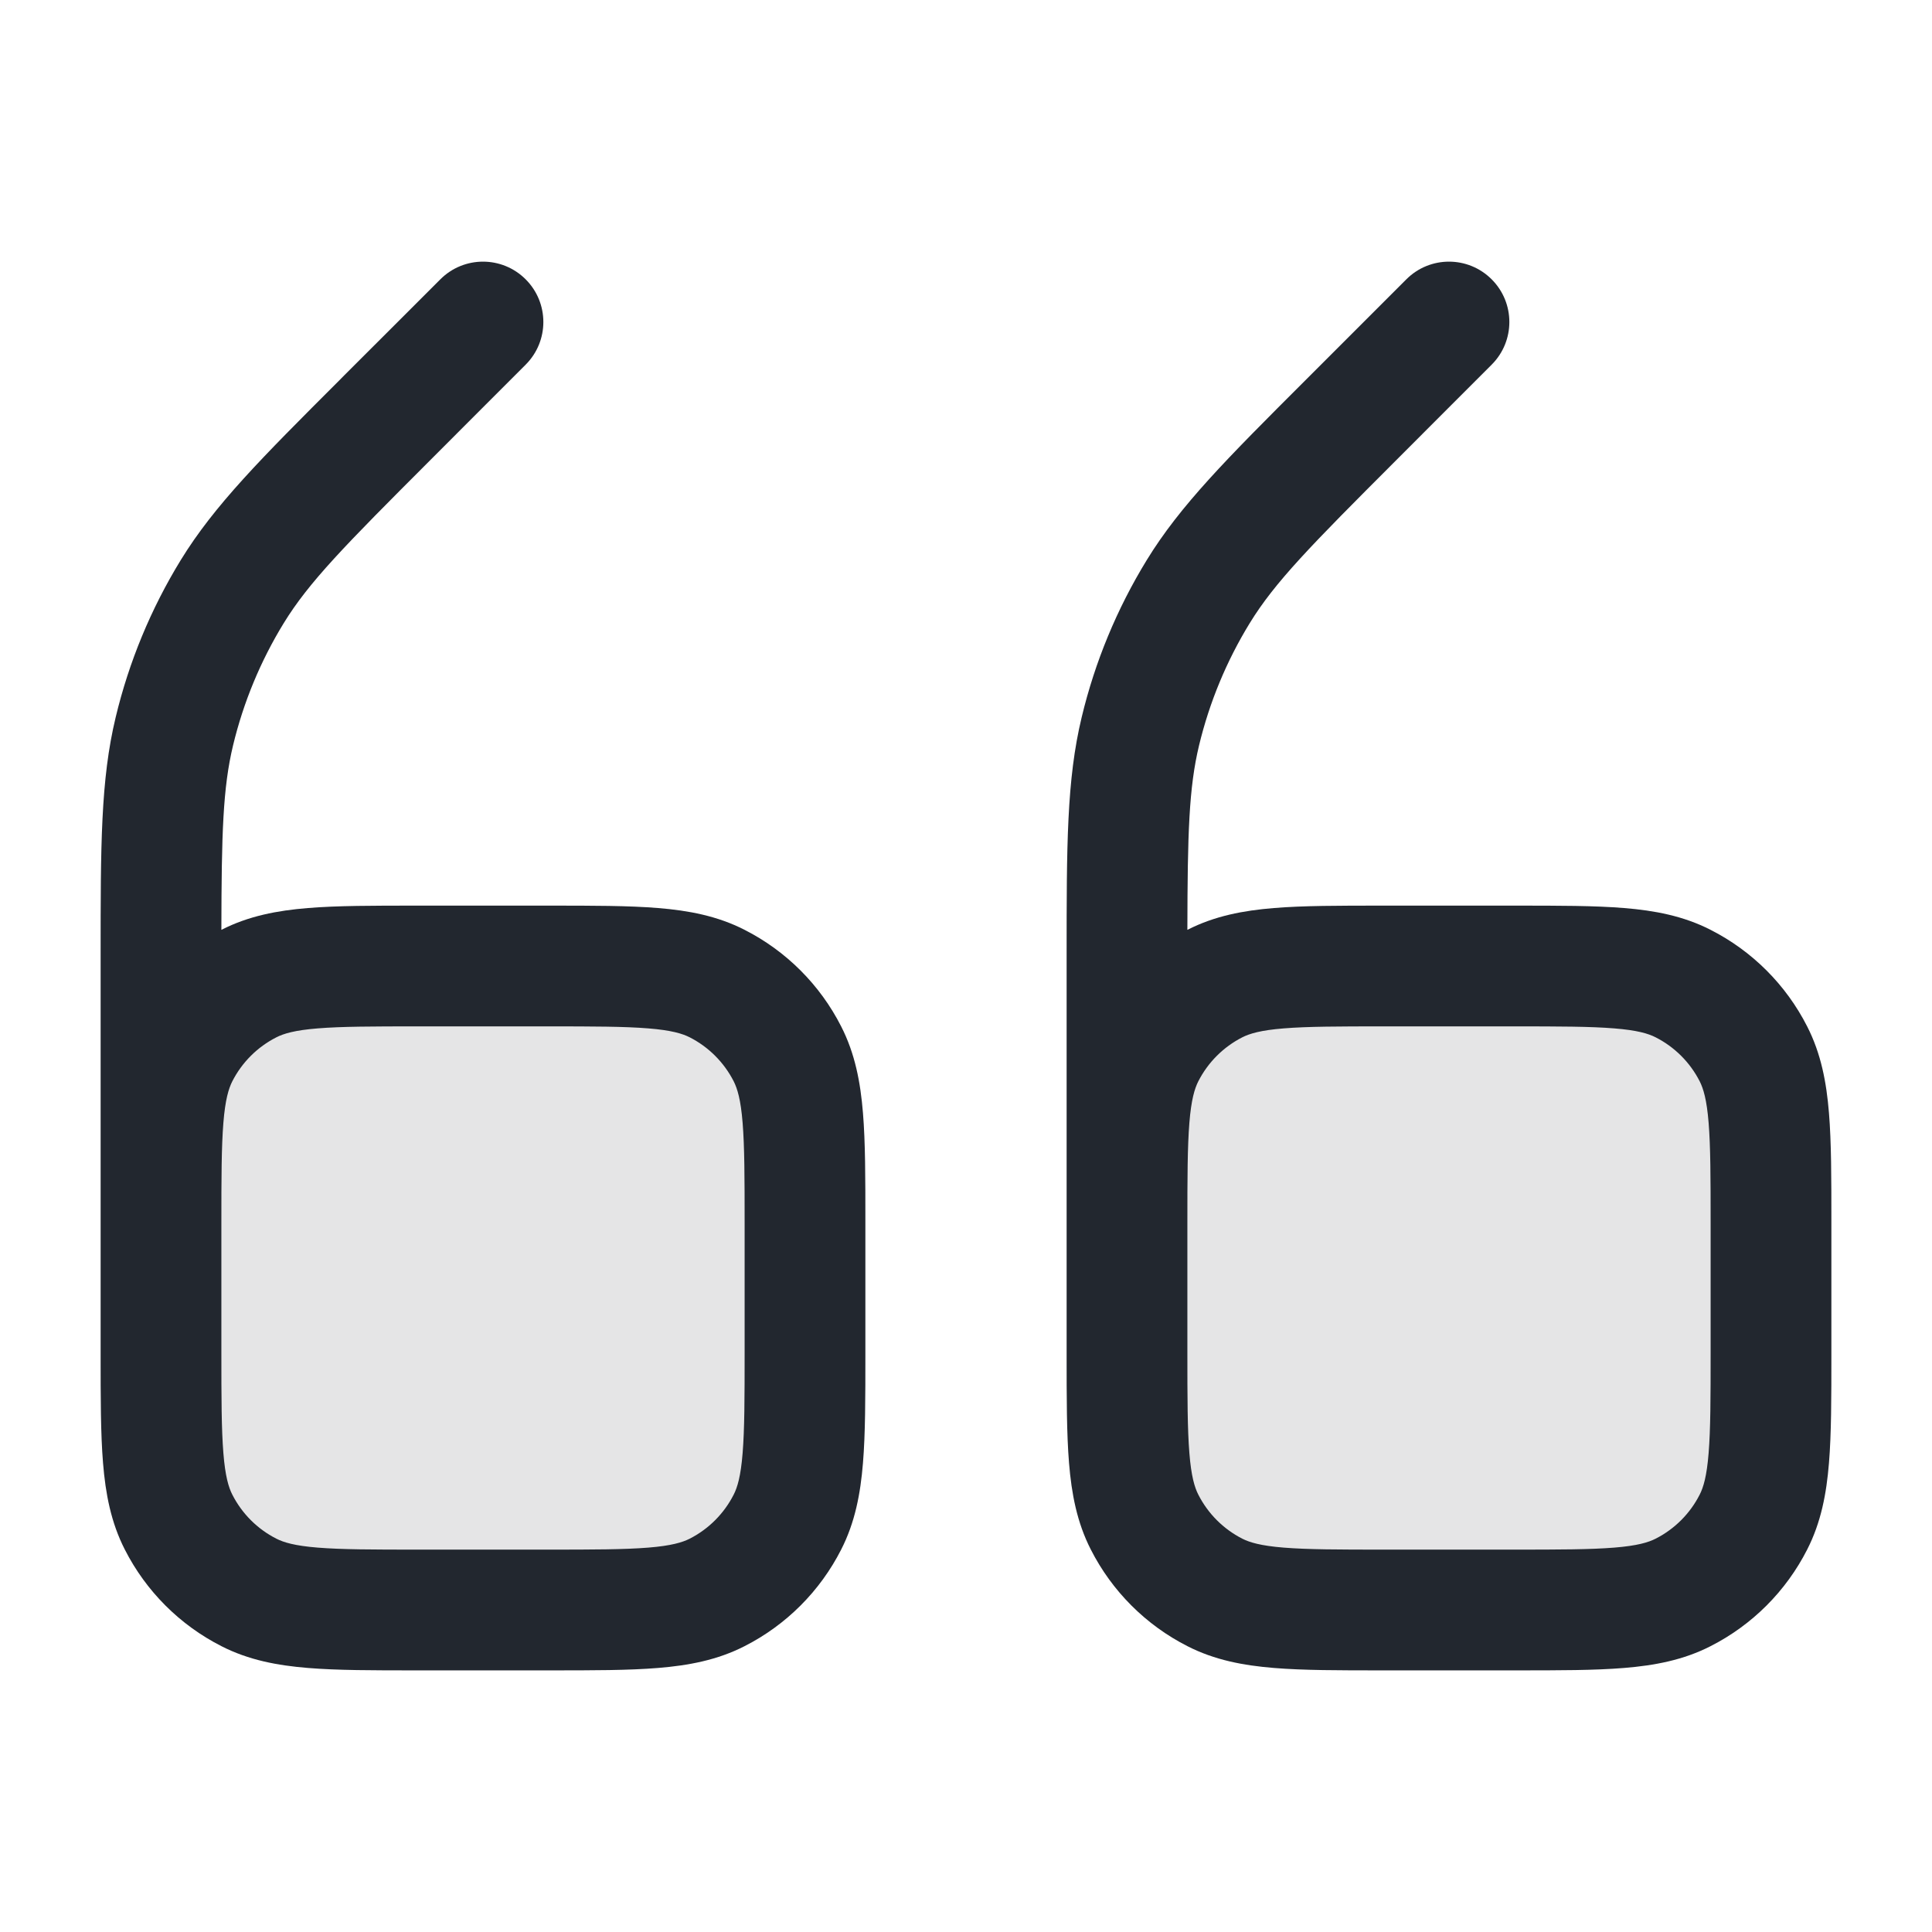 <svg width="24" height="24" viewBox="0 0 24 24" fill="none" xmlns="http://www.w3.org/2000/svg">
<path opacity="0.12" fill-rule="evenodd" clip-rule="evenodd" d="M9.782 18.908C10 18.48 10 17.92 10 16.8V15.2C10 14.08 10 13.52 9.782 13.092C9.59 12.716 9.284 12.41 8.908 12.218C8.48 12 7.92 12 6.8 12H5.2C4.08 12 3.52 12 3.092 12.218C2.716 12.41 2.41 12.716 2.218 13.092C2 13.52 2 14.08 2 15.2L2 16.8C2 17.92 2 18.48 2.218 18.908C2.41 19.284 2.716 19.59 3.092 19.782C3.52 20 4.08 20 5.2 20H6.8C7.92 20 8.48 20 8.908 19.782C9.284 19.59 9.59 19.284 9.782 18.908ZM21.782 18.908C22 18.48 22 17.92 22 16.8V15.2C22 14.08 22 13.52 21.782 13.092C21.59 12.716 21.284 12.41 20.908 12.218C20.48 12 19.92 12 18.8 12H17.2C16.08 12 15.52 12 15.092 12.218C14.716 12.41 14.41 12.716 14.218 13.092C14 13.52 14 14.08 14 15.2V16.8C14 17.92 14 18.48 14.218 18.908C14.41 19.284 14.716 19.59 15.092 19.782C15.52 20 16.08 20 17.2 20H18.8C19.92 20 20.48 20 20.908 19.782C21.284 19.59 21.59 19.284 21.782 18.908Z" fill="#22272F"/>
<path fill-rule="evenodd" clip-rule="evenodd" d="M6.53 4.53C6.823 4.237 6.823 3.763 6.53 3.47C6.237 3.177 5.763 3.177 5.47 3.47L4.97 3.97L4.281 4.658L4.209 4.731L4.209 4.731C3.24 5.699 2.663 6.277 2.245 6.958C1.875 7.562 1.602 8.221 1.437 8.91C1.25 9.687 1.25 10.504 1.25 11.873V11.873L1.25 11.976L1.25 15.116V15.17V15.2V16V16.8V16.83C1.25 17.365 1.25 17.81 1.28 18.175C1.311 18.555 1.378 18.911 1.55 19.248C1.813 19.766 2.234 20.187 2.752 20.45C3.089 20.622 3.445 20.689 3.825 20.72C4.19 20.75 4.635 20.75 5.17 20.75H5.2H6.8H6.83C7.365 20.75 7.81 20.75 8.175 20.72C8.555 20.689 8.911 20.622 9.248 20.45C9.766 20.187 10.187 19.766 10.45 19.248C10.622 18.911 10.689 18.555 10.72 18.175C10.75 17.811 10.75 17.365 10.75 16.831V16.831V16.8V15.2V15.169V15.169C10.75 14.635 10.75 14.19 10.72 13.825C10.689 13.445 10.622 13.089 10.45 12.752C10.187 12.234 9.766 11.813 9.248 11.55C8.911 11.378 8.555 11.311 8.175 11.28C7.81 11.25 7.365 11.25 6.83 11.25H6.83L6.8 11.25H5.2L5.17 11.25H5.17C4.635 11.25 4.19 11.25 3.825 11.28C3.445 11.311 3.089 11.378 2.752 11.55L2.75 11.55C2.752 10.348 2.769 9.785 2.895 9.26C3.024 8.724 3.236 8.212 3.524 7.742C3.838 7.23 4.279 6.782 5.342 5.719L6.03 5.03L6.53 4.53ZM2.75 15.2V16V16.8C2.75 17.372 2.751 17.757 2.775 18.052C2.798 18.34 2.84 18.477 2.886 18.567C3.006 18.803 3.197 18.994 3.433 19.114C3.523 19.16 3.66 19.202 3.947 19.225C4.243 19.249 4.628 19.25 5.2 19.25H6.8C7.372 19.25 7.757 19.249 8.053 19.225C8.34 19.202 8.477 19.16 8.568 19.114C8.803 18.994 8.994 18.803 9.114 18.567C9.16 18.477 9.202 18.34 9.225 18.052C9.249 17.757 9.25 17.372 9.25 16.8V15.2C9.25 14.628 9.249 14.243 9.225 13.947C9.202 13.66 9.16 13.523 9.114 13.432C8.994 13.197 8.803 13.006 8.568 12.886C8.477 12.84 8.34 12.798 8.053 12.775C7.757 12.751 7.372 12.75 6.8 12.75H5.2C4.628 12.75 4.243 12.751 3.947 12.775C3.66 12.798 3.523 12.84 3.433 12.886C3.197 13.006 3.006 13.197 2.886 13.432C2.84 13.523 2.798 13.66 2.775 13.947C2.751 14.243 2.75 14.628 2.75 15.2ZM18.53 3.47C18.823 3.763 18.823 4.237 18.53 4.53L18.03 5.03L17.342 5.719C16.279 6.782 15.838 7.23 15.524 7.742C15.236 8.212 15.024 8.724 14.895 9.26C14.769 9.785 14.752 10.348 14.75 11.55C14.751 11.55 14.751 11.55 14.752 11.55C15.089 11.378 15.445 11.311 15.825 11.28C16.19 11.25 16.635 11.25 17.17 11.25H17.17L17.2 11.25H18.8L18.83 11.25H18.831C19.365 11.25 19.811 11.25 20.175 11.28C20.555 11.311 20.911 11.378 21.248 11.55C21.766 11.813 22.187 12.234 22.45 12.752C22.622 13.089 22.689 13.445 22.72 13.825C22.75 14.19 22.75 14.635 22.75 15.169V15.169V15.2V16.8V16.831V16.831C22.75 17.365 22.75 17.811 22.72 18.175C22.689 18.555 22.622 18.911 22.45 19.248C22.187 19.766 21.766 20.187 21.248 20.45C20.911 20.622 20.555 20.689 20.175 20.72C19.811 20.75 19.365 20.75 18.831 20.75H18.8H17.2H17.17C16.635 20.75 16.19 20.75 15.825 20.72C15.445 20.689 15.089 20.622 14.752 20.45C14.234 20.187 13.813 19.766 13.55 19.248C13.378 18.911 13.311 18.555 13.28 18.175C13.25 17.81 13.25 17.365 13.25 16.83V16.8V16V15.2V15.17C13.25 15.15 13.25 15.13 13.25 15.11V11.976L13.25 11.873C13.25 10.504 13.25 9.687 13.437 8.91C13.602 8.221 13.875 7.562 14.245 6.958C14.662 6.277 15.24 5.699 16.209 4.731L16.209 4.731L16.282 4.658L16.97 3.97L17.47 3.47C17.763 3.177 18.237 3.177 18.53 3.47ZM14.75 15.2V16V16.8C14.75 17.372 14.751 17.757 14.775 18.052C14.798 18.34 14.84 18.477 14.886 18.567C15.006 18.803 15.197 18.994 15.432 19.114C15.523 19.16 15.66 19.202 15.947 19.225C16.243 19.249 16.628 19.25 17.2 19.25H18.8C19.372 19.25 19.757 19.249 20.052 19.225C20.34 19.202 20.477 19.16 20.567 19.114C20.803 18.994 20.994 18.803 21.114 18.567C21.16 18.477 21.202 18.34 21.225 18.052C21.249 17.757 21.25 17.372 21.25 16.8V15.2C21.25 14.628 21.249 14.243 21.225 13.947C21.202 13.66 21.16 13.523 21.114 13.432C20.994 13.197 20.803 13.006 20.567 12.886C20.477 12.84 20.34 12.798 20.052 12.775C19.757 12.751 19.372 12.75 18.8 12.75H17.2C16.628 12.75 16.243 12.751 15.947 12.775C15.66 12.798 15.523 12.84 15.432 12.886C15.197 13.006 15.006 13.197 14.886 13.432C14.84 13.523 14.798 13.66 14.775 13.947C14.751 14.243 14.75 14.628 14.75 15.2Z" fill="#22272F"/>
</svg>
